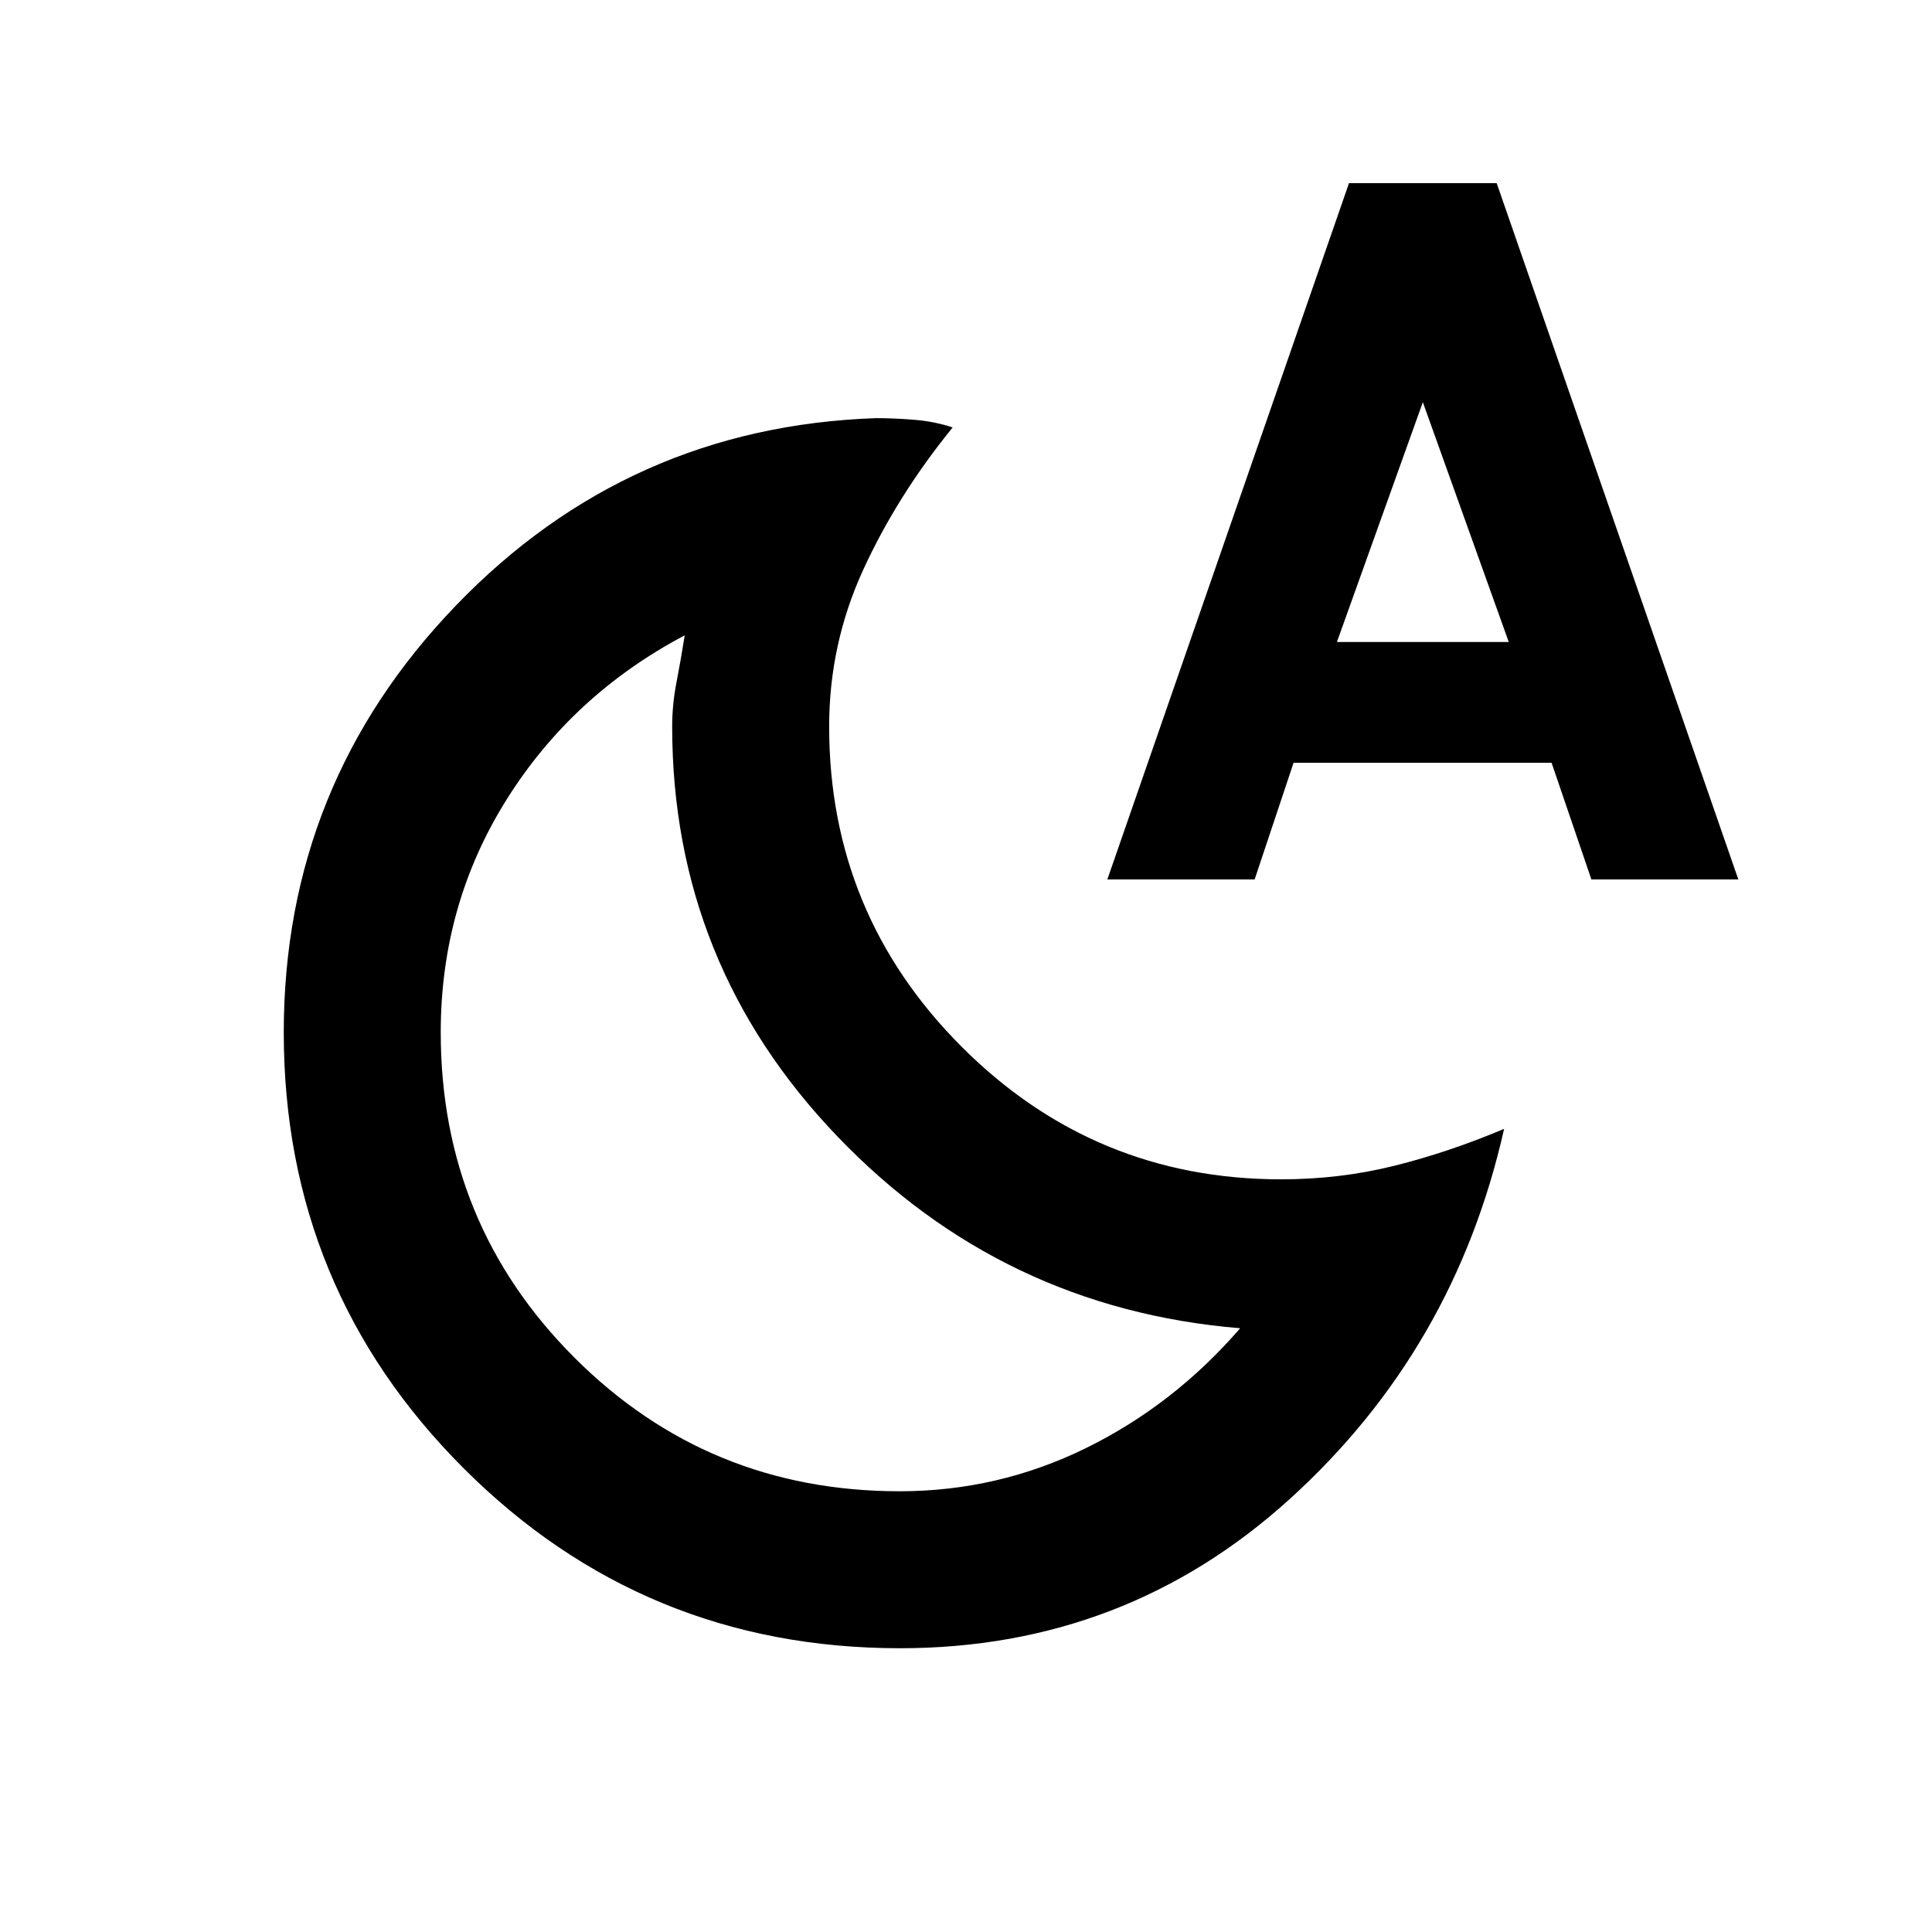 <svg xmlns="http://www.w3.org/2000/svg" height="20" viewBox="0 -960 960 960" width="20"><path d="M447-219q48.95 0 92.63-21.46 43.68-21.46 76.6-59.54-118.15-9.77-200.19-95.38Q334-481 334-599q0-10.92 2.15-22 2.16-11.08 4.08-23.31-55.92 29.57-88.57 81.71Q219-510.46 219-447q0 95.17 66.42 161.58Q351.83-219 447-219Zm.2 78q-127.35 0-216.78-89.37Q141-319.73 141-447q0-123.31 85.58-212.15 85.57-88.85 208.78-93.08 8.79 0 18.87.81 10.08.81 19.15 3.81-27.54 33.84-44.46 70.74Q412-639.96 412-599q0 93.17 65.8 159.08Q543.6-374 636.6-374q29.29 0 56.38-6.77 27.1-6.77 54.4-18.31-24.61 109.62-106.42 183.85Q559.15-141 447.2-141Zm103.03-382 120.08-346h73.38l120.08 346h-73.01l-19.8-58H642.77l-19.35 58h-73.19Zm114.08-118h85.38L707-760.16 664.31-641ZM414.54-394.69Z"/></svg>